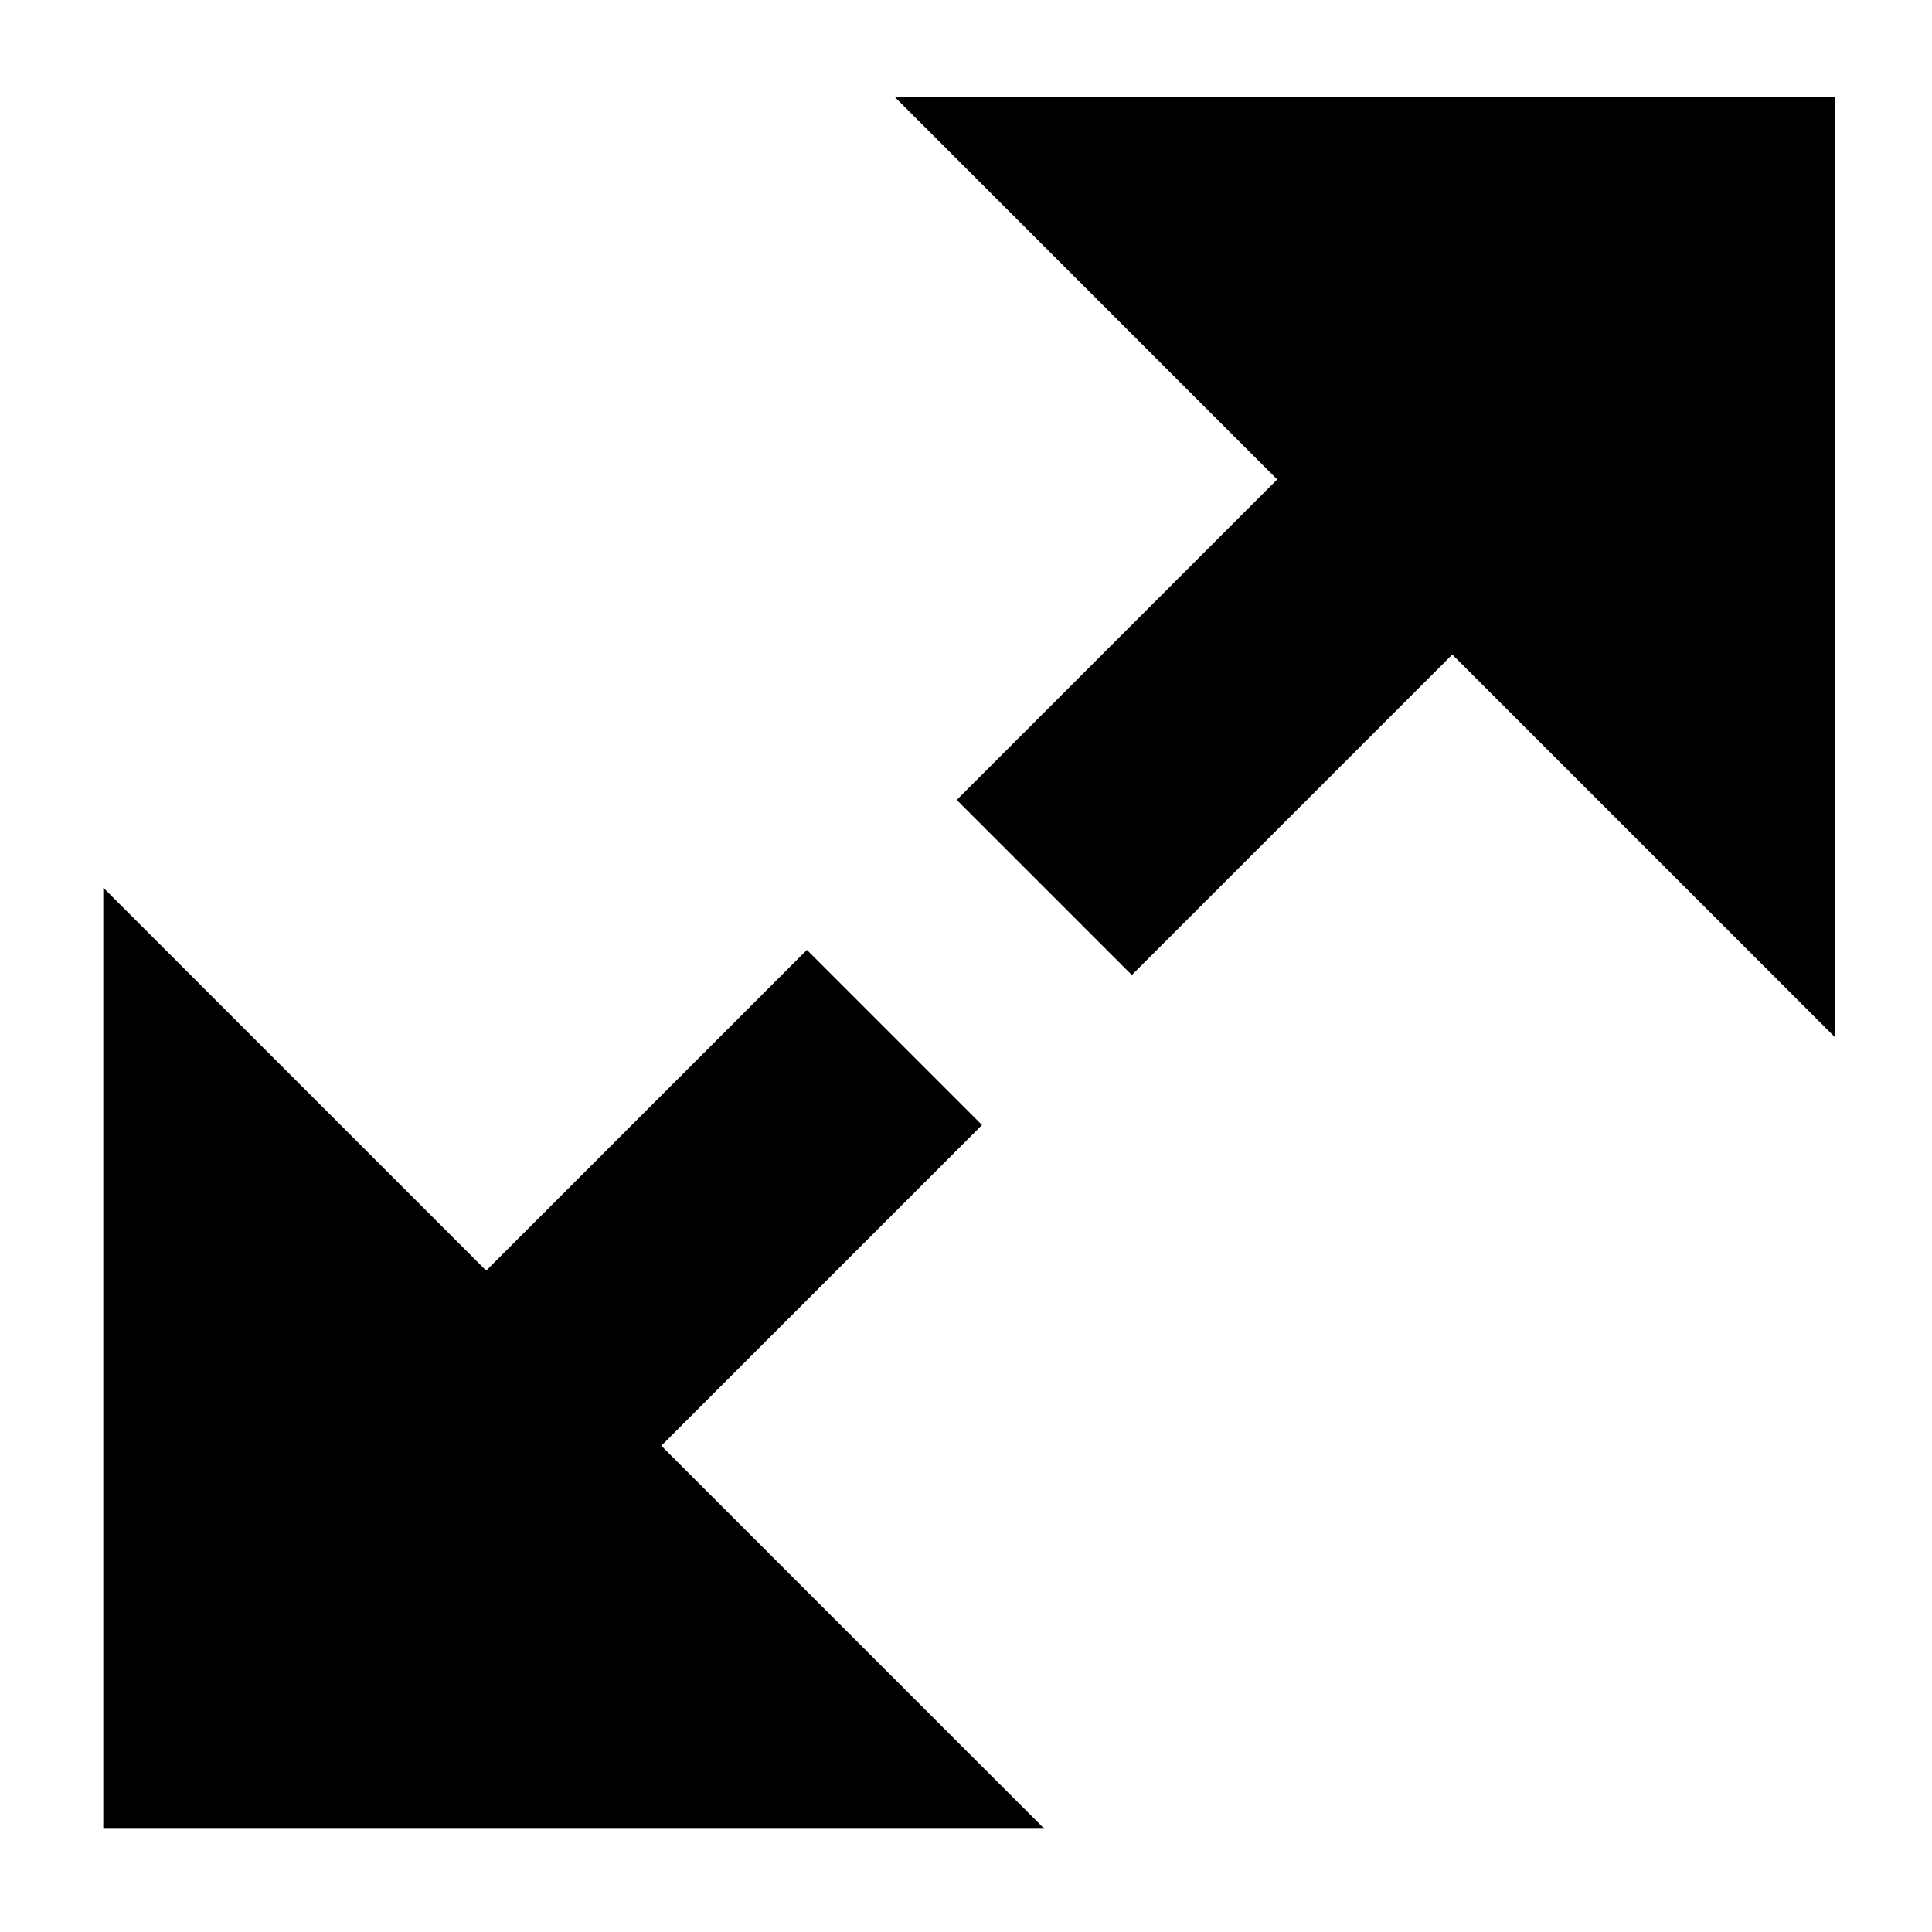 <svg xmlns="http://www.w3.org/2000/svg" xmlns:xlink="http://www.w3.org/1999/xlink" version="1.1" x="0px" y="0px" viewBox="0 0 100 100" enable-background="new 0 0 100 100" xml:space="preserve"><polyline points="54.054,94.654 5.346,94.654 5.346,45.947 "></polyline><polyline points="46.293,5 95,5 95,53.708 "></polyline><g><line x1="54.054" y1="45.947" x2="71.231" y2="28.769"></line><rect x="56.233" y="25.211" transform="matrix(0.707 0.707 -0.707 0.707 44.764 -33.353)" width="12.819" height="24.294"></rect></g><g><line x1="29.114" y1="70.886" x2="46.293" y2="53.708"></line><rect x="31.295" y="50.15" transform="matrix(0.707 0.707 -0.707 0.707 55.096 -8.414)" width="12.819" height="24.294"></rect></g></svg>